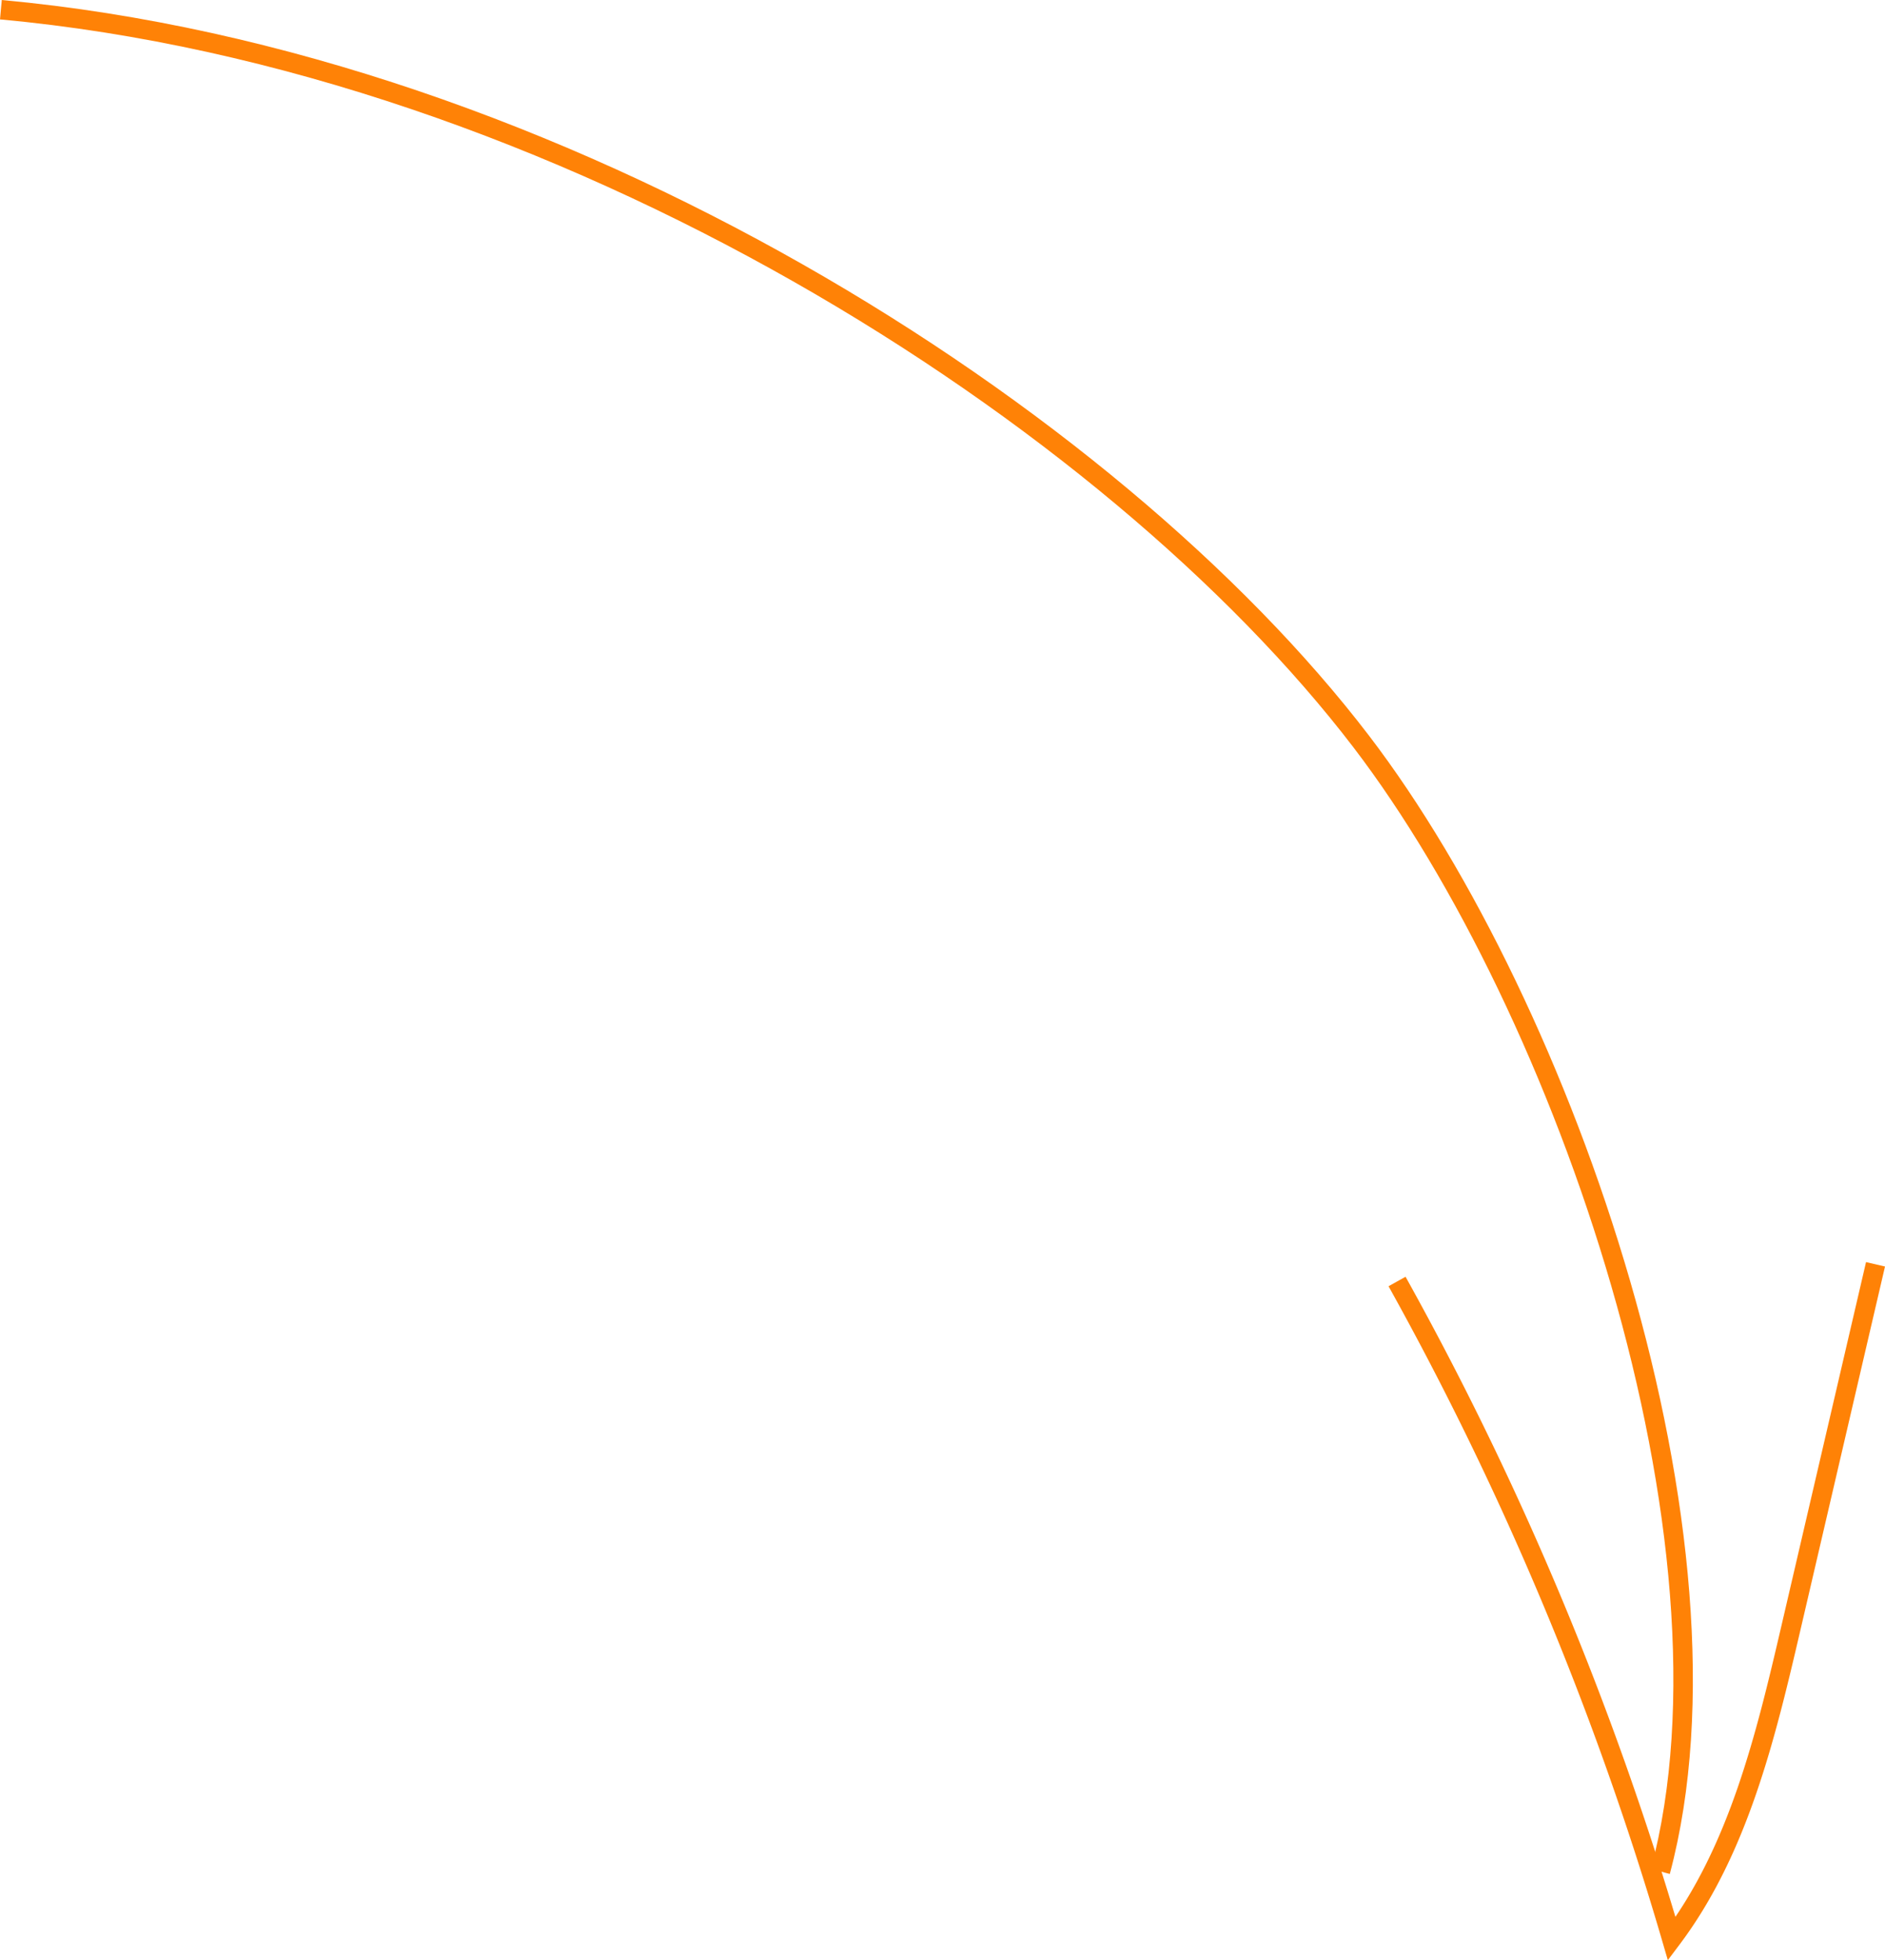 <svg xmlns="http://www.w3.org/2000/svg" width="96.799" height="100.641" viewBox="0 0 96.799 100.641"><g transform="translate(-1034.142 -1217.273)"><path d="M1034.188,1217.771c28.748,2.647,57.062,20.834,69.857,37.574,10.515,13.76,19.887,41.074,15.362,58.013" fill="none" stroke="#ff8206" stroke-miterlimit="10" stroke-width="1"/><path d="M1105.883,1283.069a163.864,163.864,0,0,1,14.106,33.747c3.426-4.556,4.821-10.371,6.129-15.995l4.336-18.634" fill="none" stroke="#ff8206" stroke-miterlimit="10" stroke-width="1"/></g></svg>